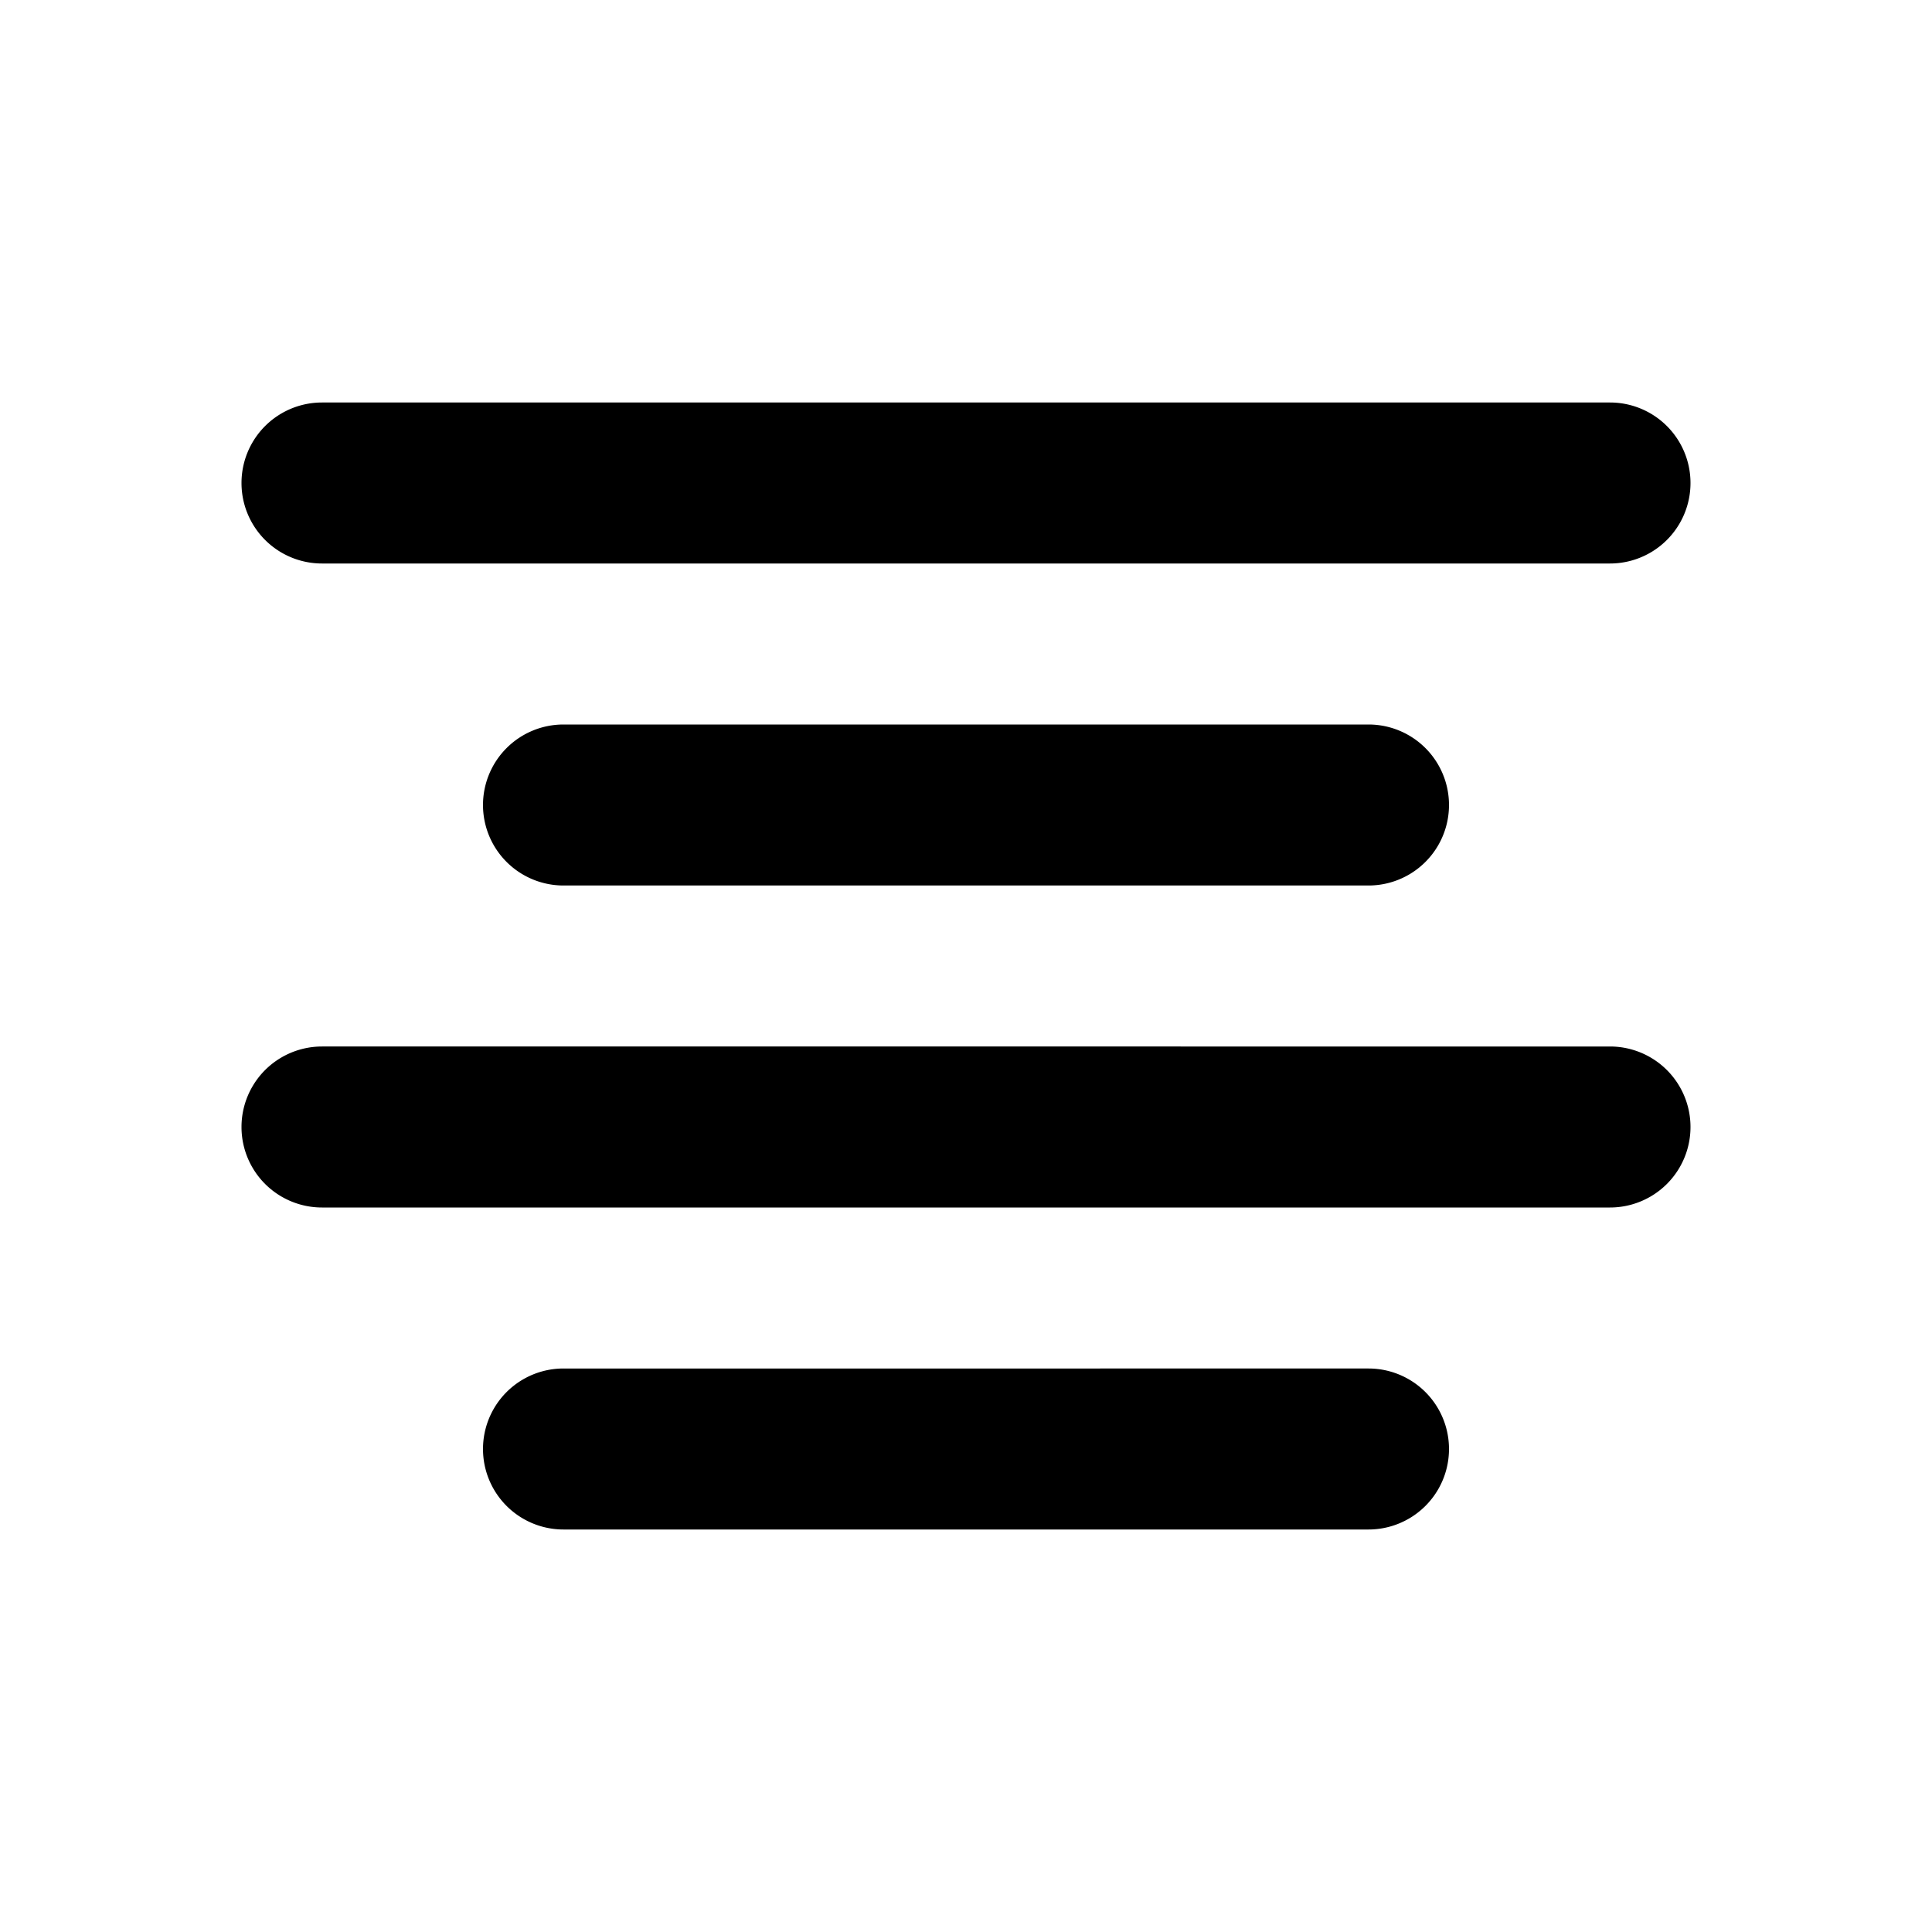 <svg xmlns="http://www.w3.org/2000/svg" xmlns:xlink="http://www.w3.org/1999/xlink" width="24" height="24" viewBox="0 0 24 24"><path fill="currentColor" d="M4 5a1 1 0 0 0 0 2h16a1 1 0 1 0 0-2zm0 8a1 1 0 1 0 0 2h16a1 1 0 1 0 0-2zm2-3a1 1 0 0 1 1-1h10a1 1 0 1 1 0 2H7a1 1 0 0 1-1-1m1 7a1 1 0 1 0 0 2h10a1 1 0 1 0 0-2z"/></svg>